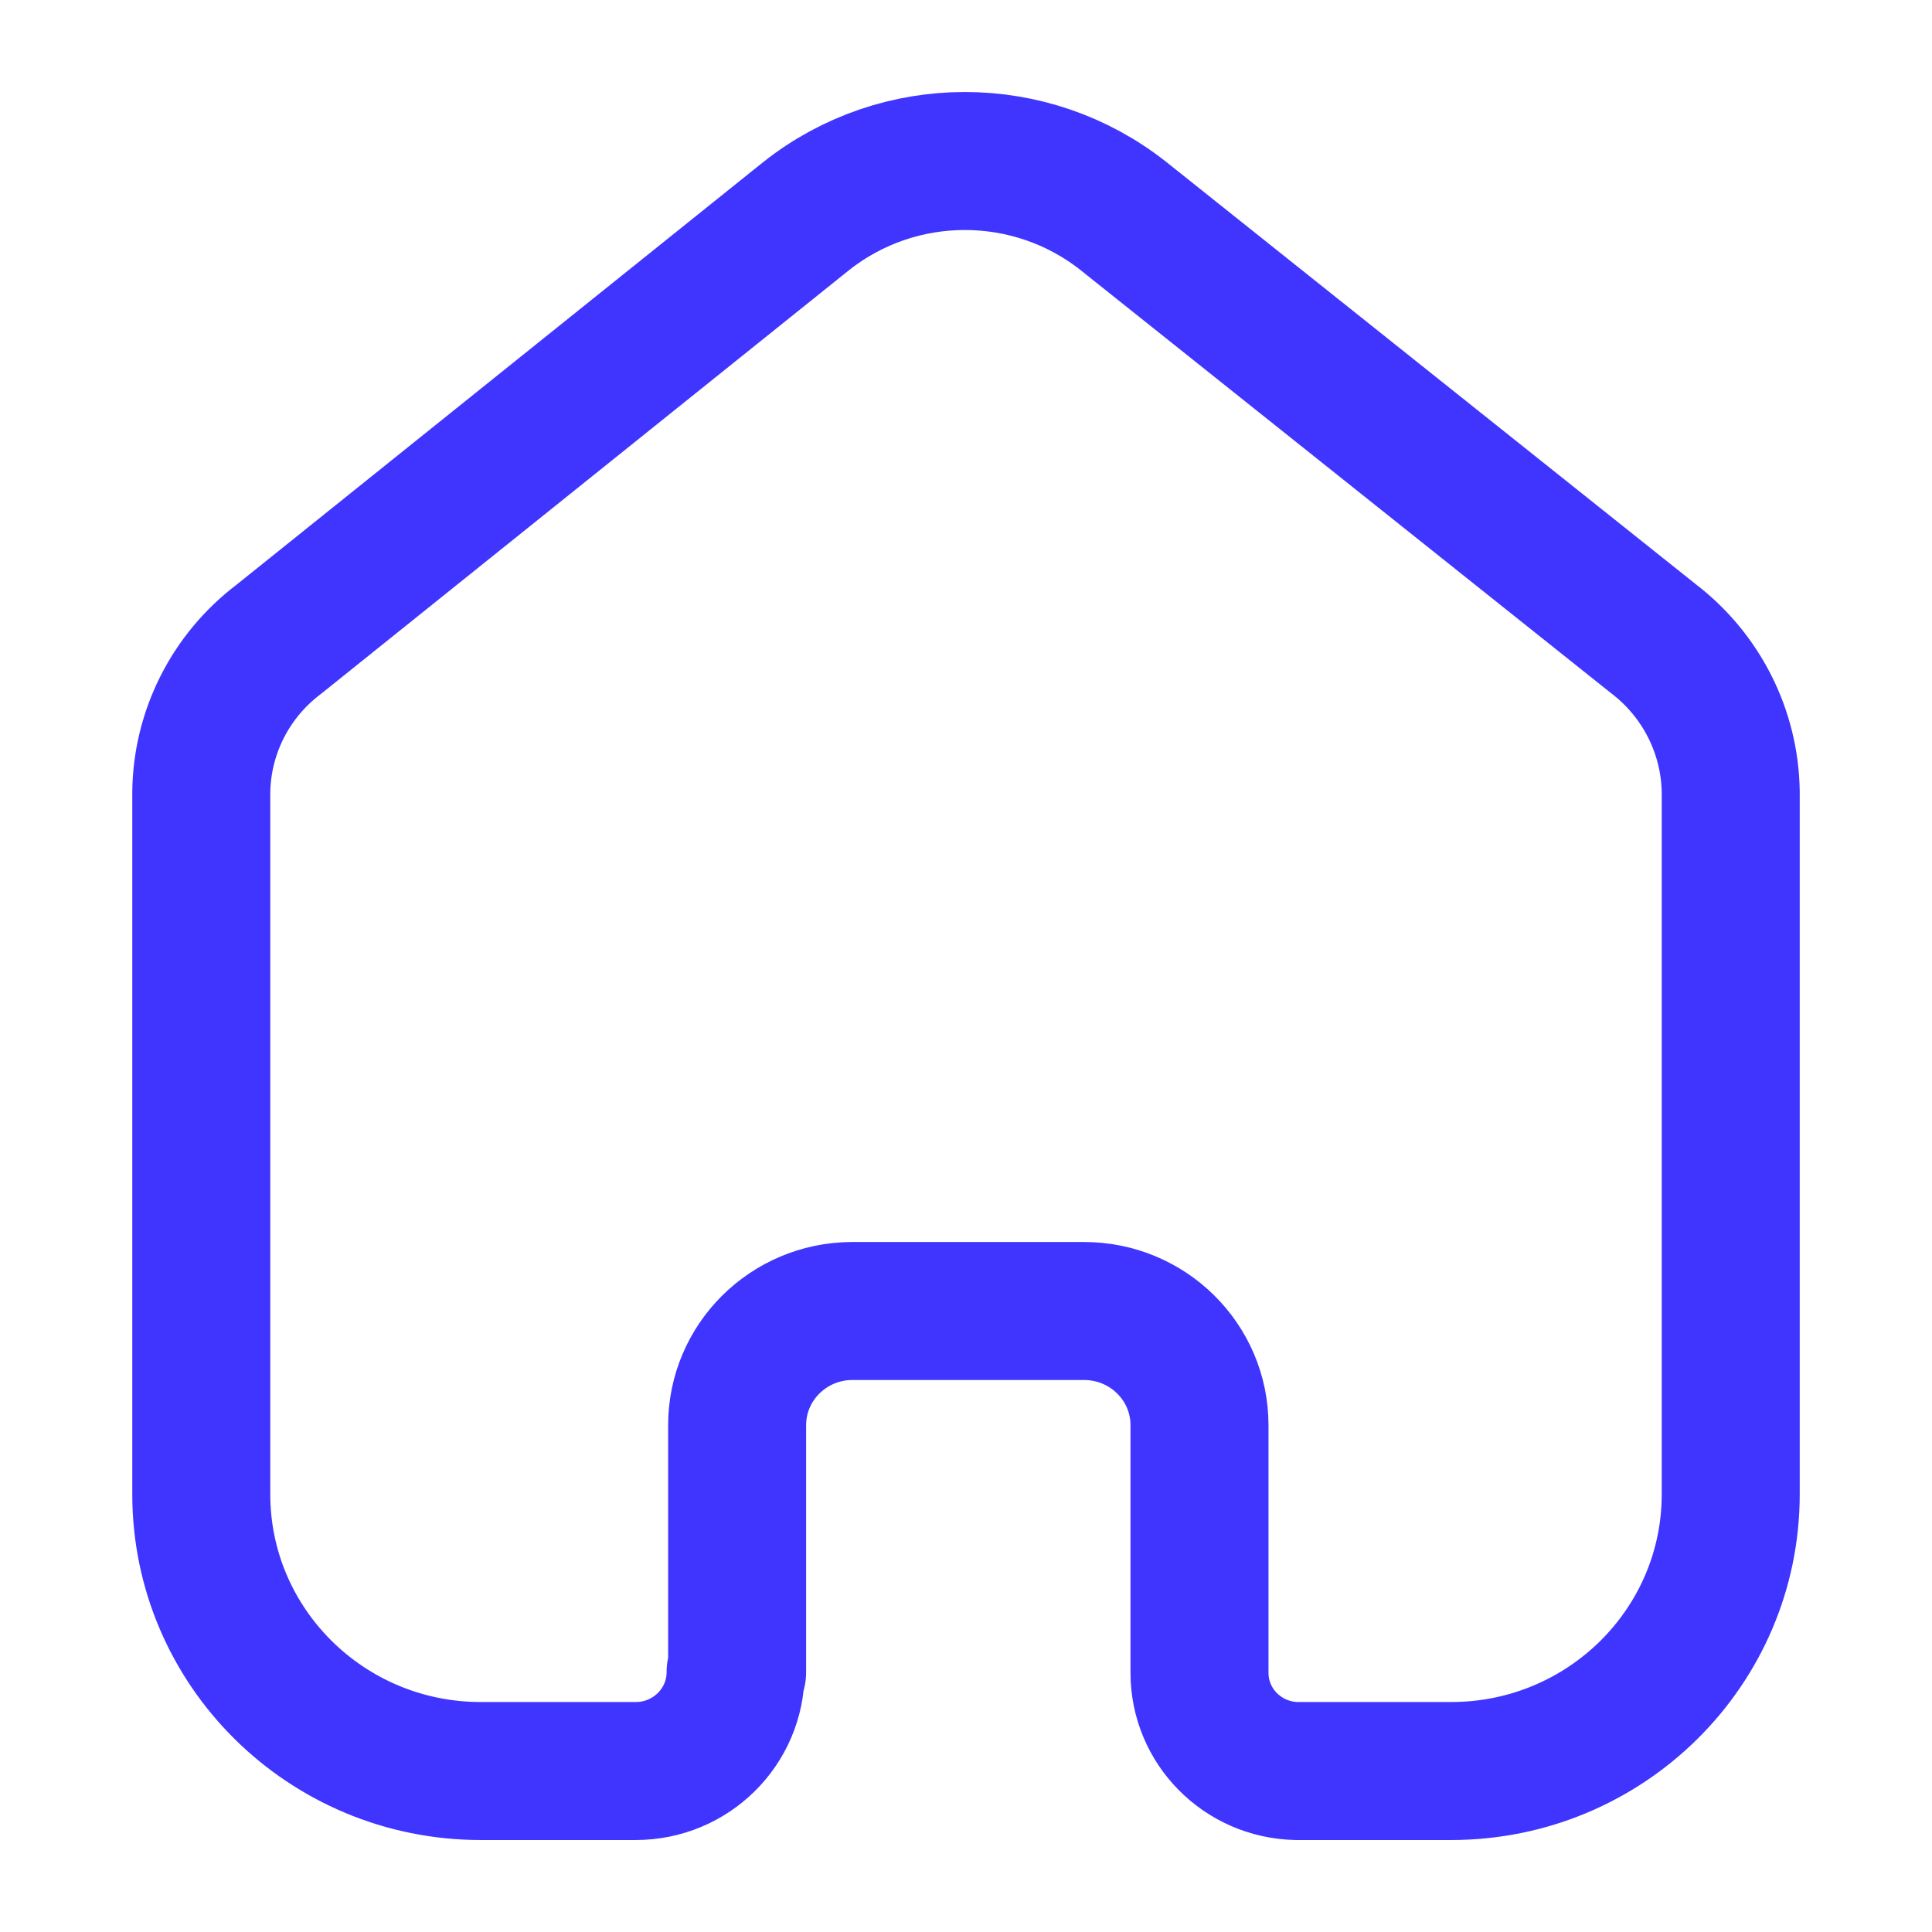 <svg width="28" height="28" viewBox="0 0 28 28" fill="none" xmlns="http://www.w3.org/2000/svg">
  <path d="M10.683 24.233V20.655C10.683 19.745 11.425 19.006 12.344 19H15.711C16.635 19 17.384 19.741 17.384 20.655V20.655V24.244C17.384 25.017 18.006 25.648 18.787 25.667H21.031C23.269 25.667 25.083 23.871 25.083 21.655V21.655V11.477C25.071 10.606 24.658 9.787 23.961 9.255L16.284 3.133C14.939 2.067 13.027 2.067 11.682 3.133L4.039 9.266C3.339 9.796 2.925 10.616 2.917 11.489V21.655C2.917 23.871 4.731 25.667 6.968 25.667H9.213C10.013 25.667 10.661 25.025 10.661 24.233V24.233" stroke="#3F35FF" stroke-width="2" stroke-linecap="round" stroke-linejoin="round"/>
  </svg>
  